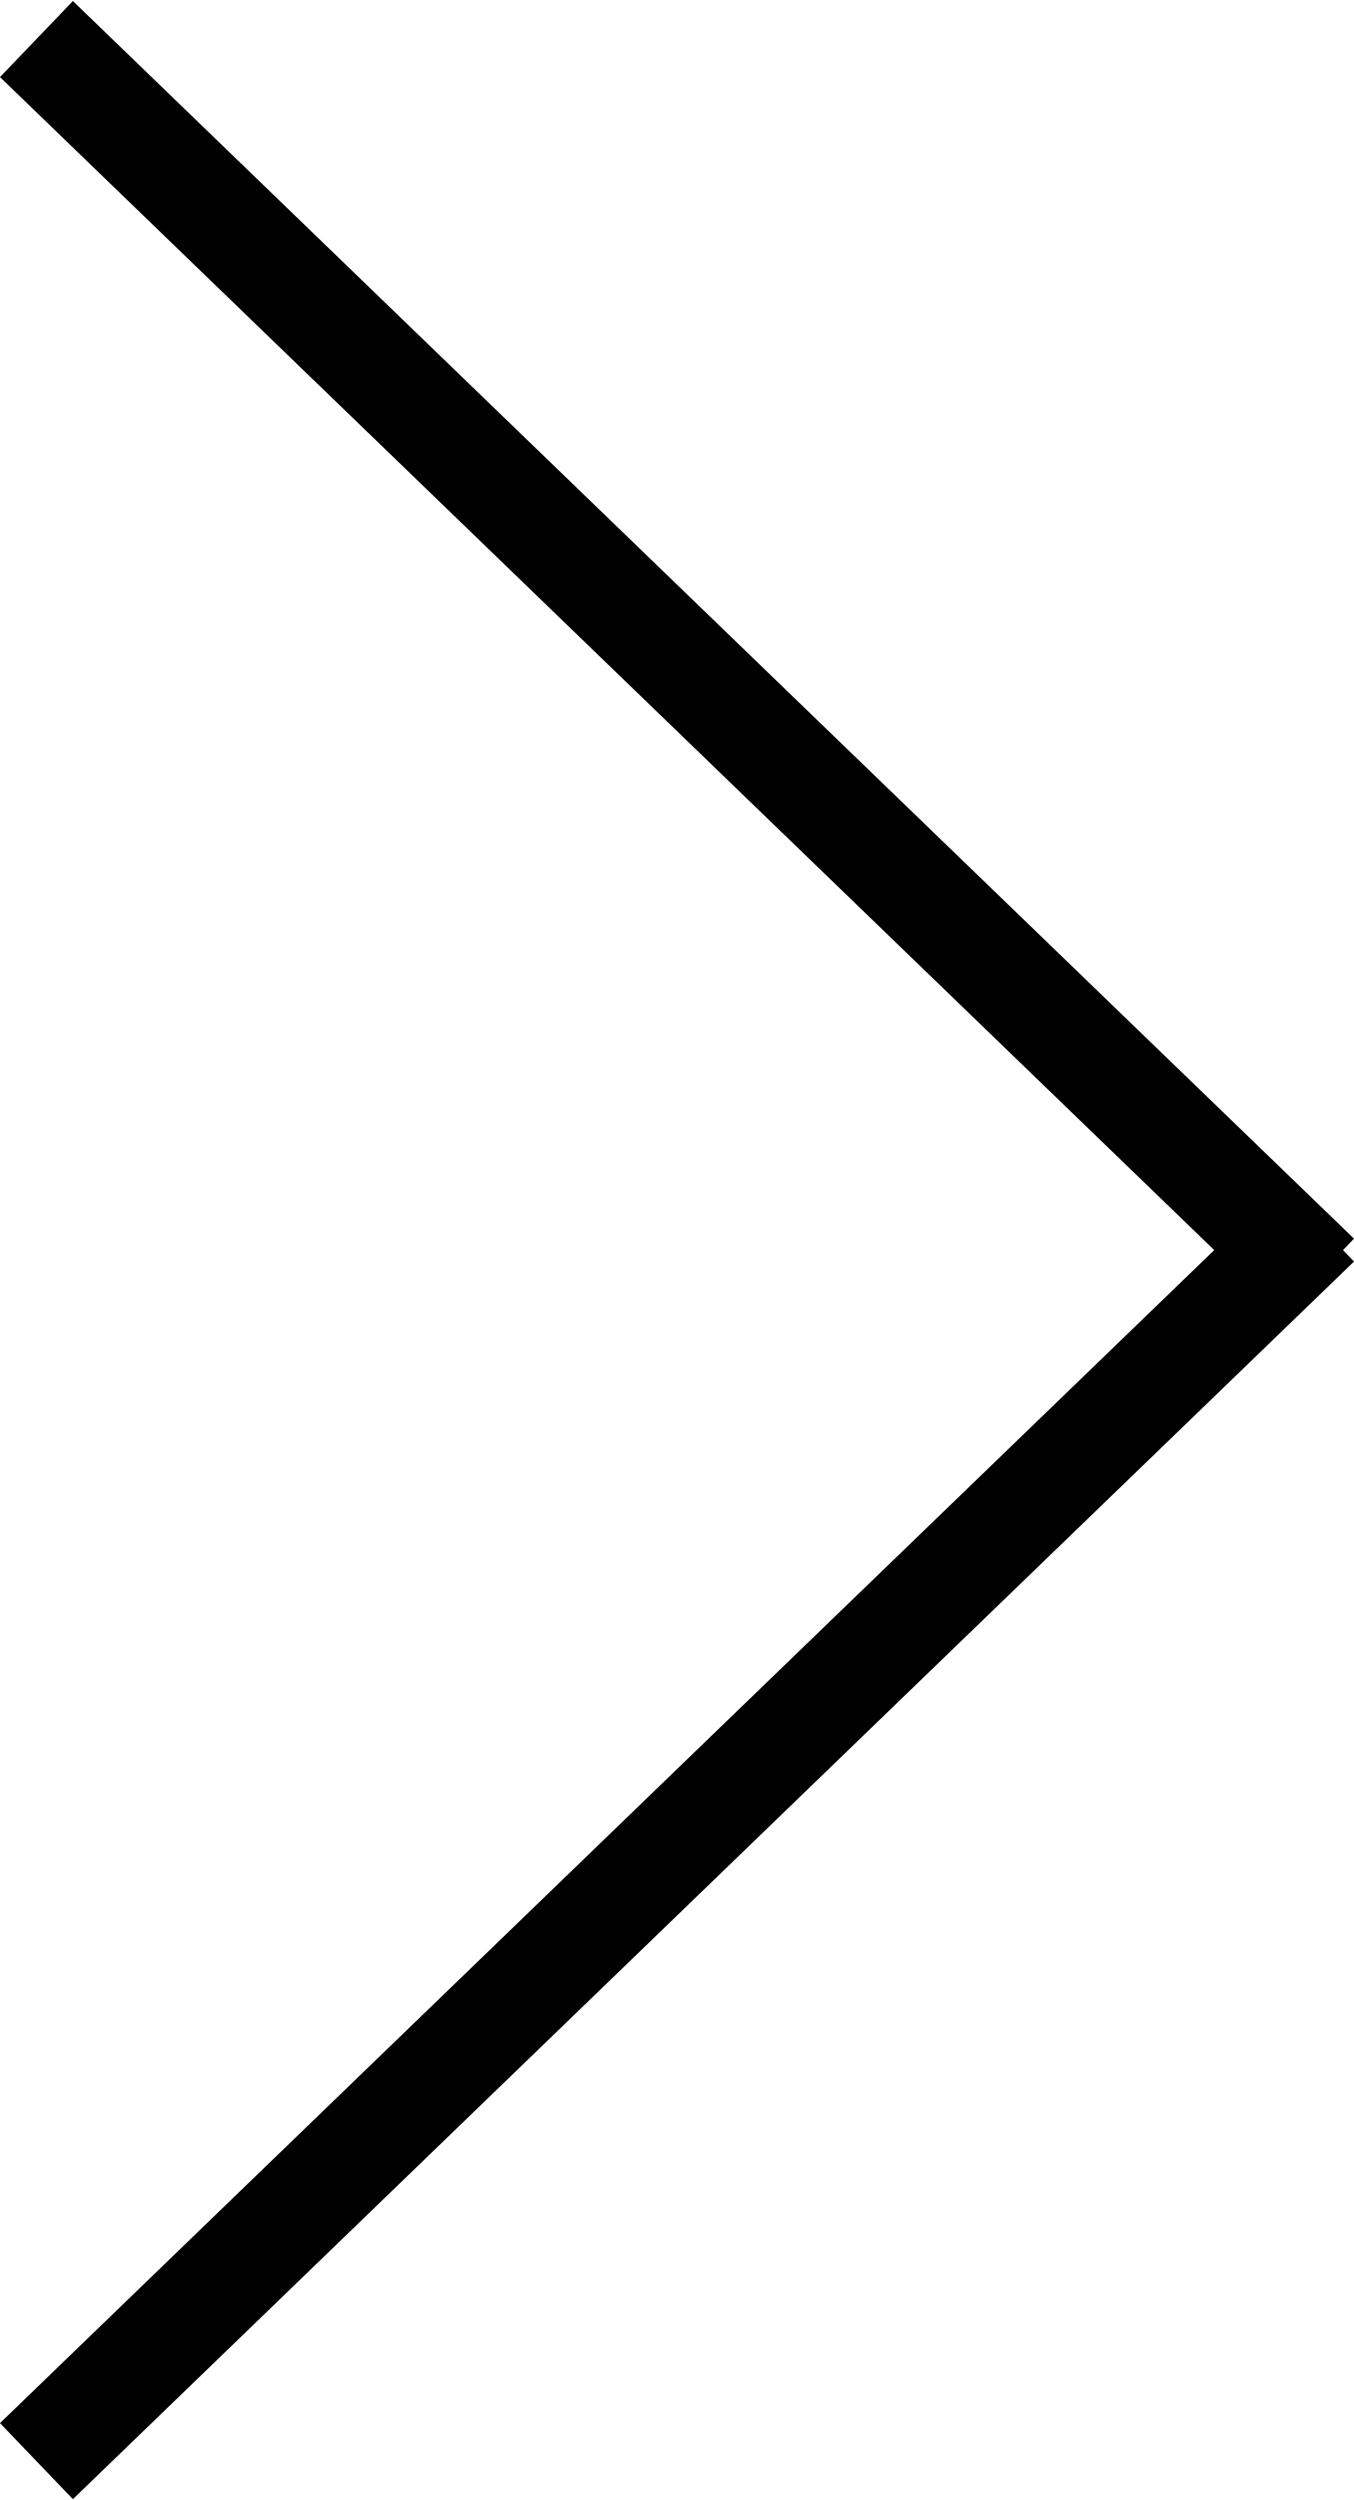 <svg width="104" height="192" viewBox="0 0 104 192" fill="none" xmlns="http://www.w3.org/2000/svg">
<g clip-path="url(#clip0_3569_643)">
<path d="M0 5.92L5.6 0.08L104 95.12L98.4 100.96L0 5.92ZM98.4 91.04L104 96.88L5.6 191.92L0 186.08L98.4 91.04Z" fill="black"/>
</g>
<defs>
<clipPath id="clip0_3569_643">
<rect width="104" height="192" fill="white"/>
</clipPath>
</defs>
</svg>

